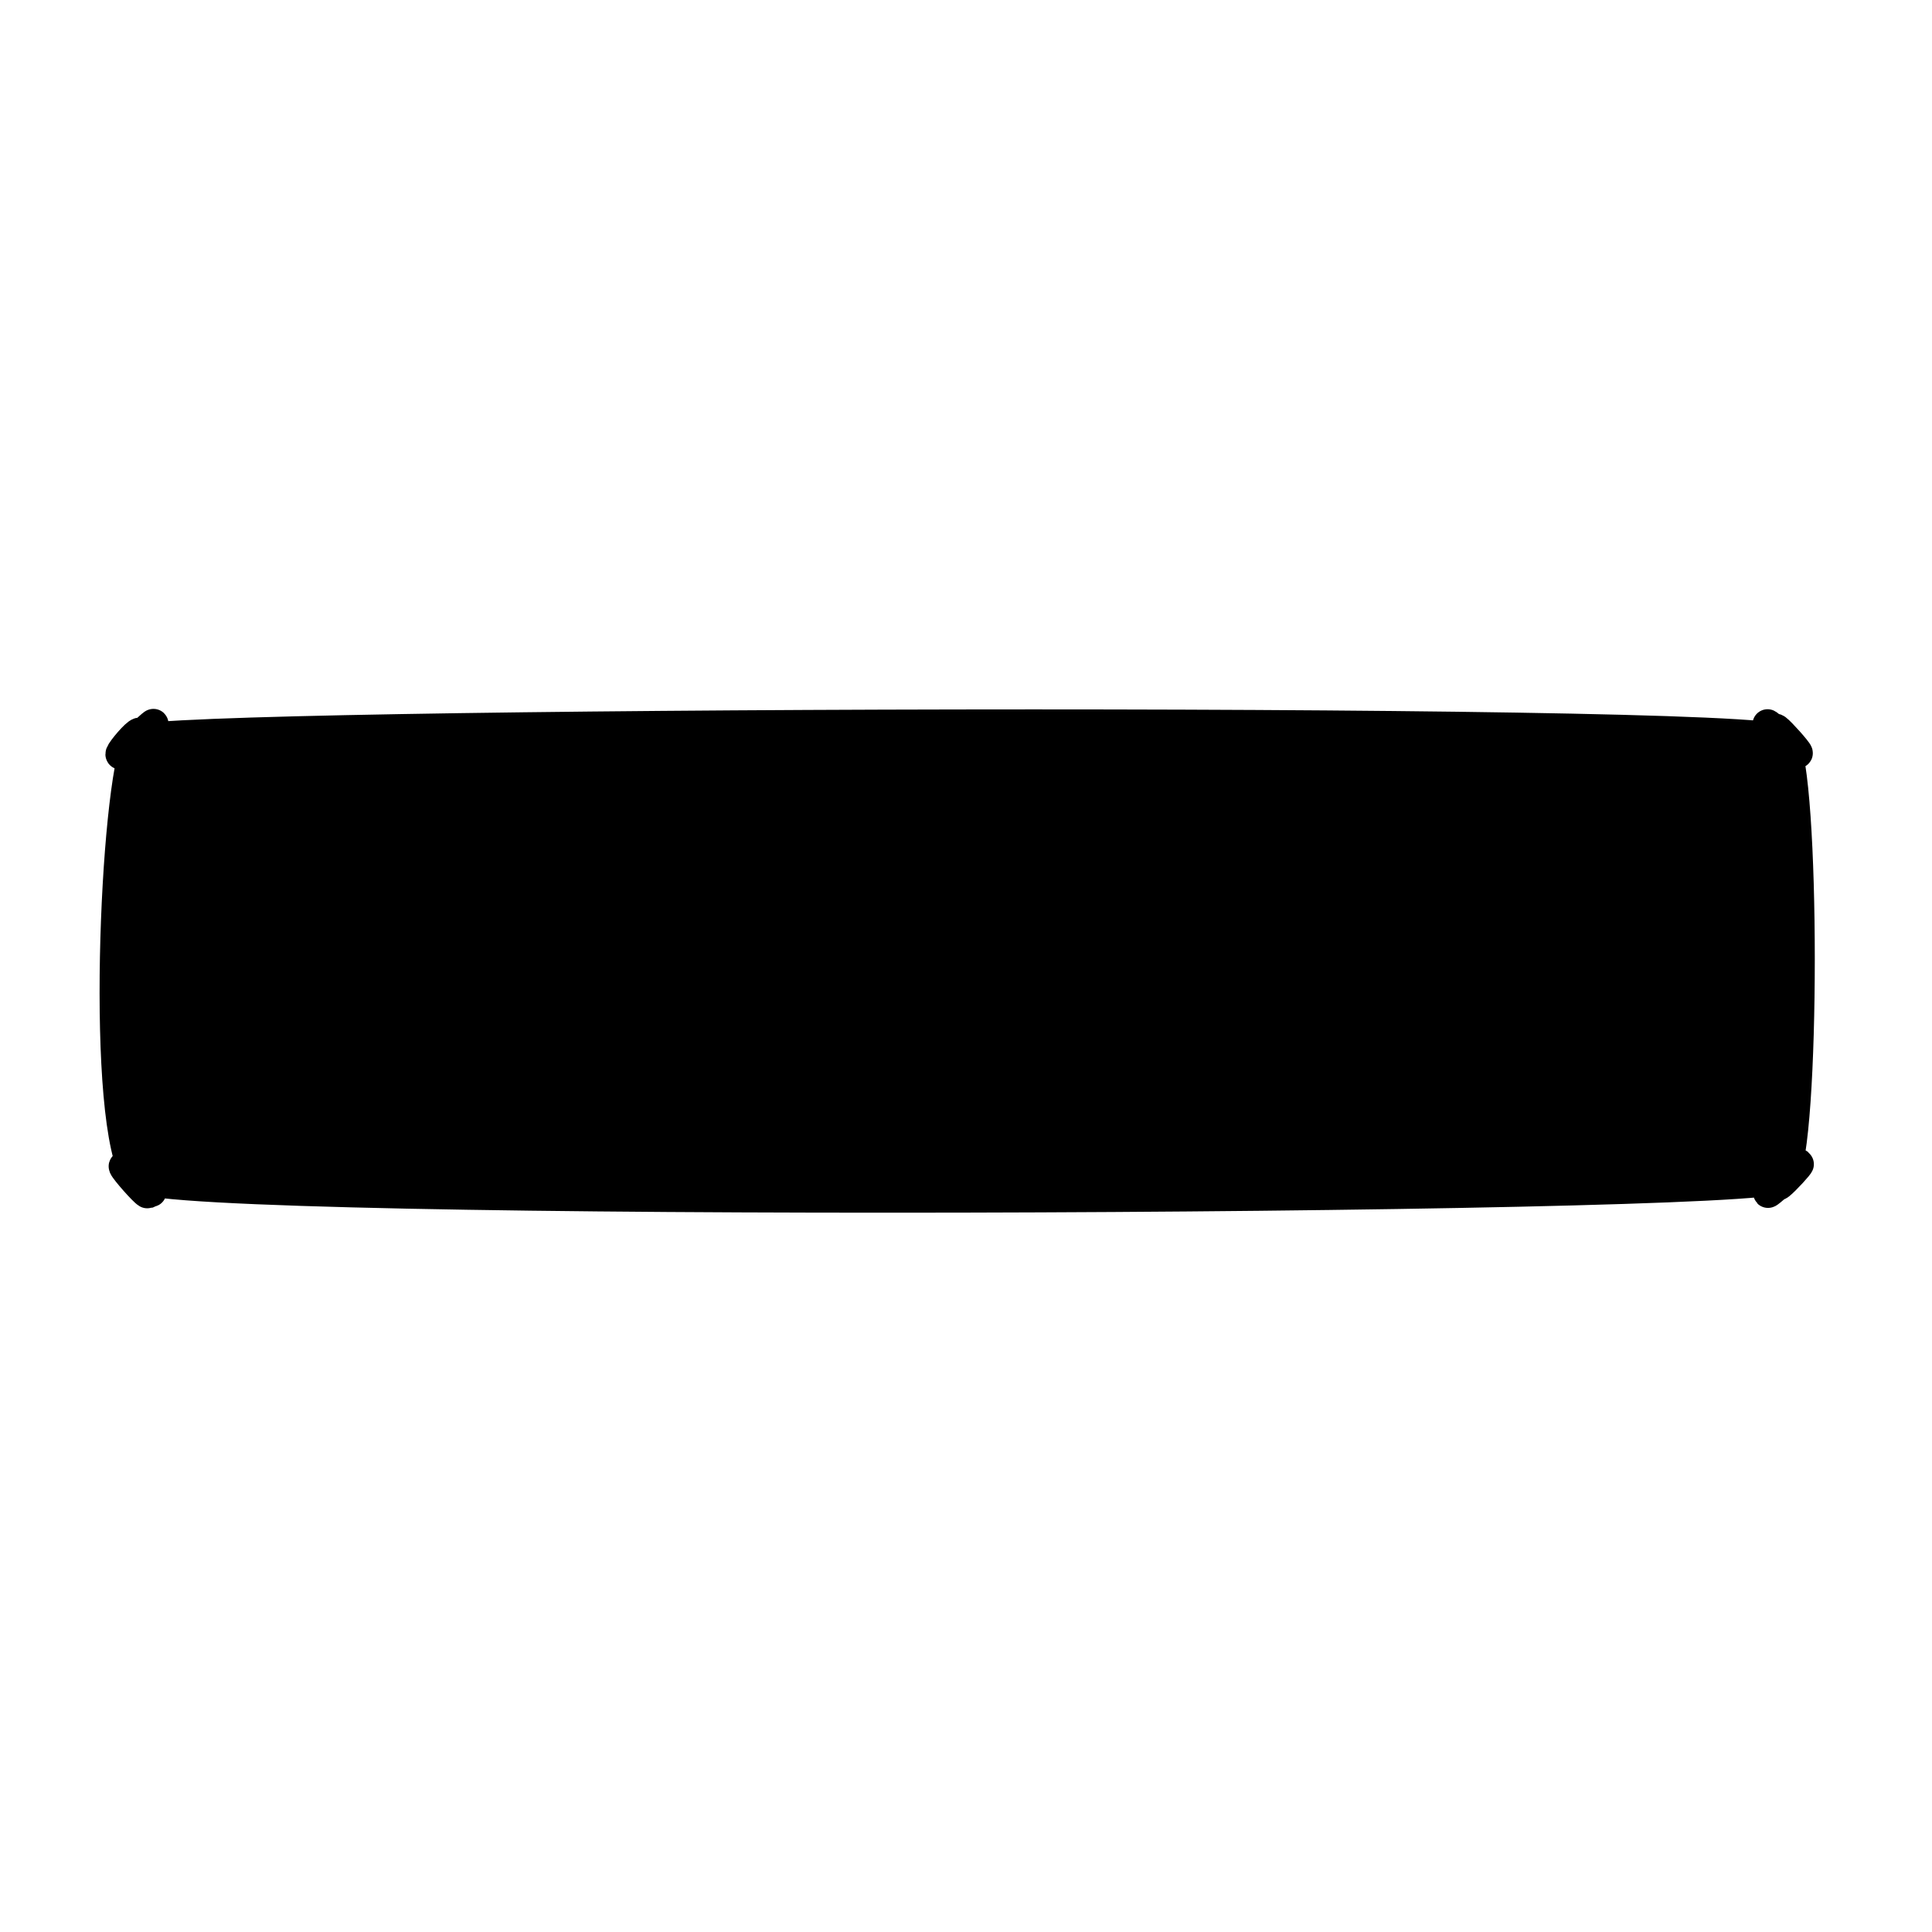 <svg width="64" height="64" viewBox="0 0 64 64" fill="none" xmlns="http://www.w3.org/2000/svg">
<rect width="64" height="64" fill="white"/>
<path d="M59.06 24.518C58.06 23.743 5.335 23.917 4.56 24.518C3.81 26.017 3.311 37.338 4.56 39.018C5.859 40 58.06 39.774 59.06 39.018C59.803 38.018 59.803 25.518 59.06 24.518Z" fill="black"/>
<path d="M4.56 24.518C5.335 23.917 58.06 23.743 59.06 24.518M4.56 24.518C3.81 26.017 3.311 37.338 4.56 39.018M4.56 24.518C5.06 23.518 3.06 25.98 4.56 24.518ZM4.56 24.518C6.06 23.055 3.785 25.119 4.56 24.518ZM59.06 24.518C59.922 25.186 57.56 23.055 59.06 24.518ZM59.06 24.518C60.56 25.98 58.06 23.173 59.06 24.518ZM59.06 24.518C59.803 25.518 59.803 38.018 59.06 39.018M59.06 39.018C58.316 40.018 60.56 37.591 59.06 39.018ZM59.06 39.018C57.56 40.445 60.06 38.262 59.06 39.018ZM59.06 39.018C58.06 39.774 5.859 40 4.56 39.018M4.56 39.018C3.261 38.036 6.06 40.445 4.56 39.018ZM4.56 39.018C3.06 37.591 5.809 40.698 4.56 39.018Z" stroke="black"/>
</svg>
